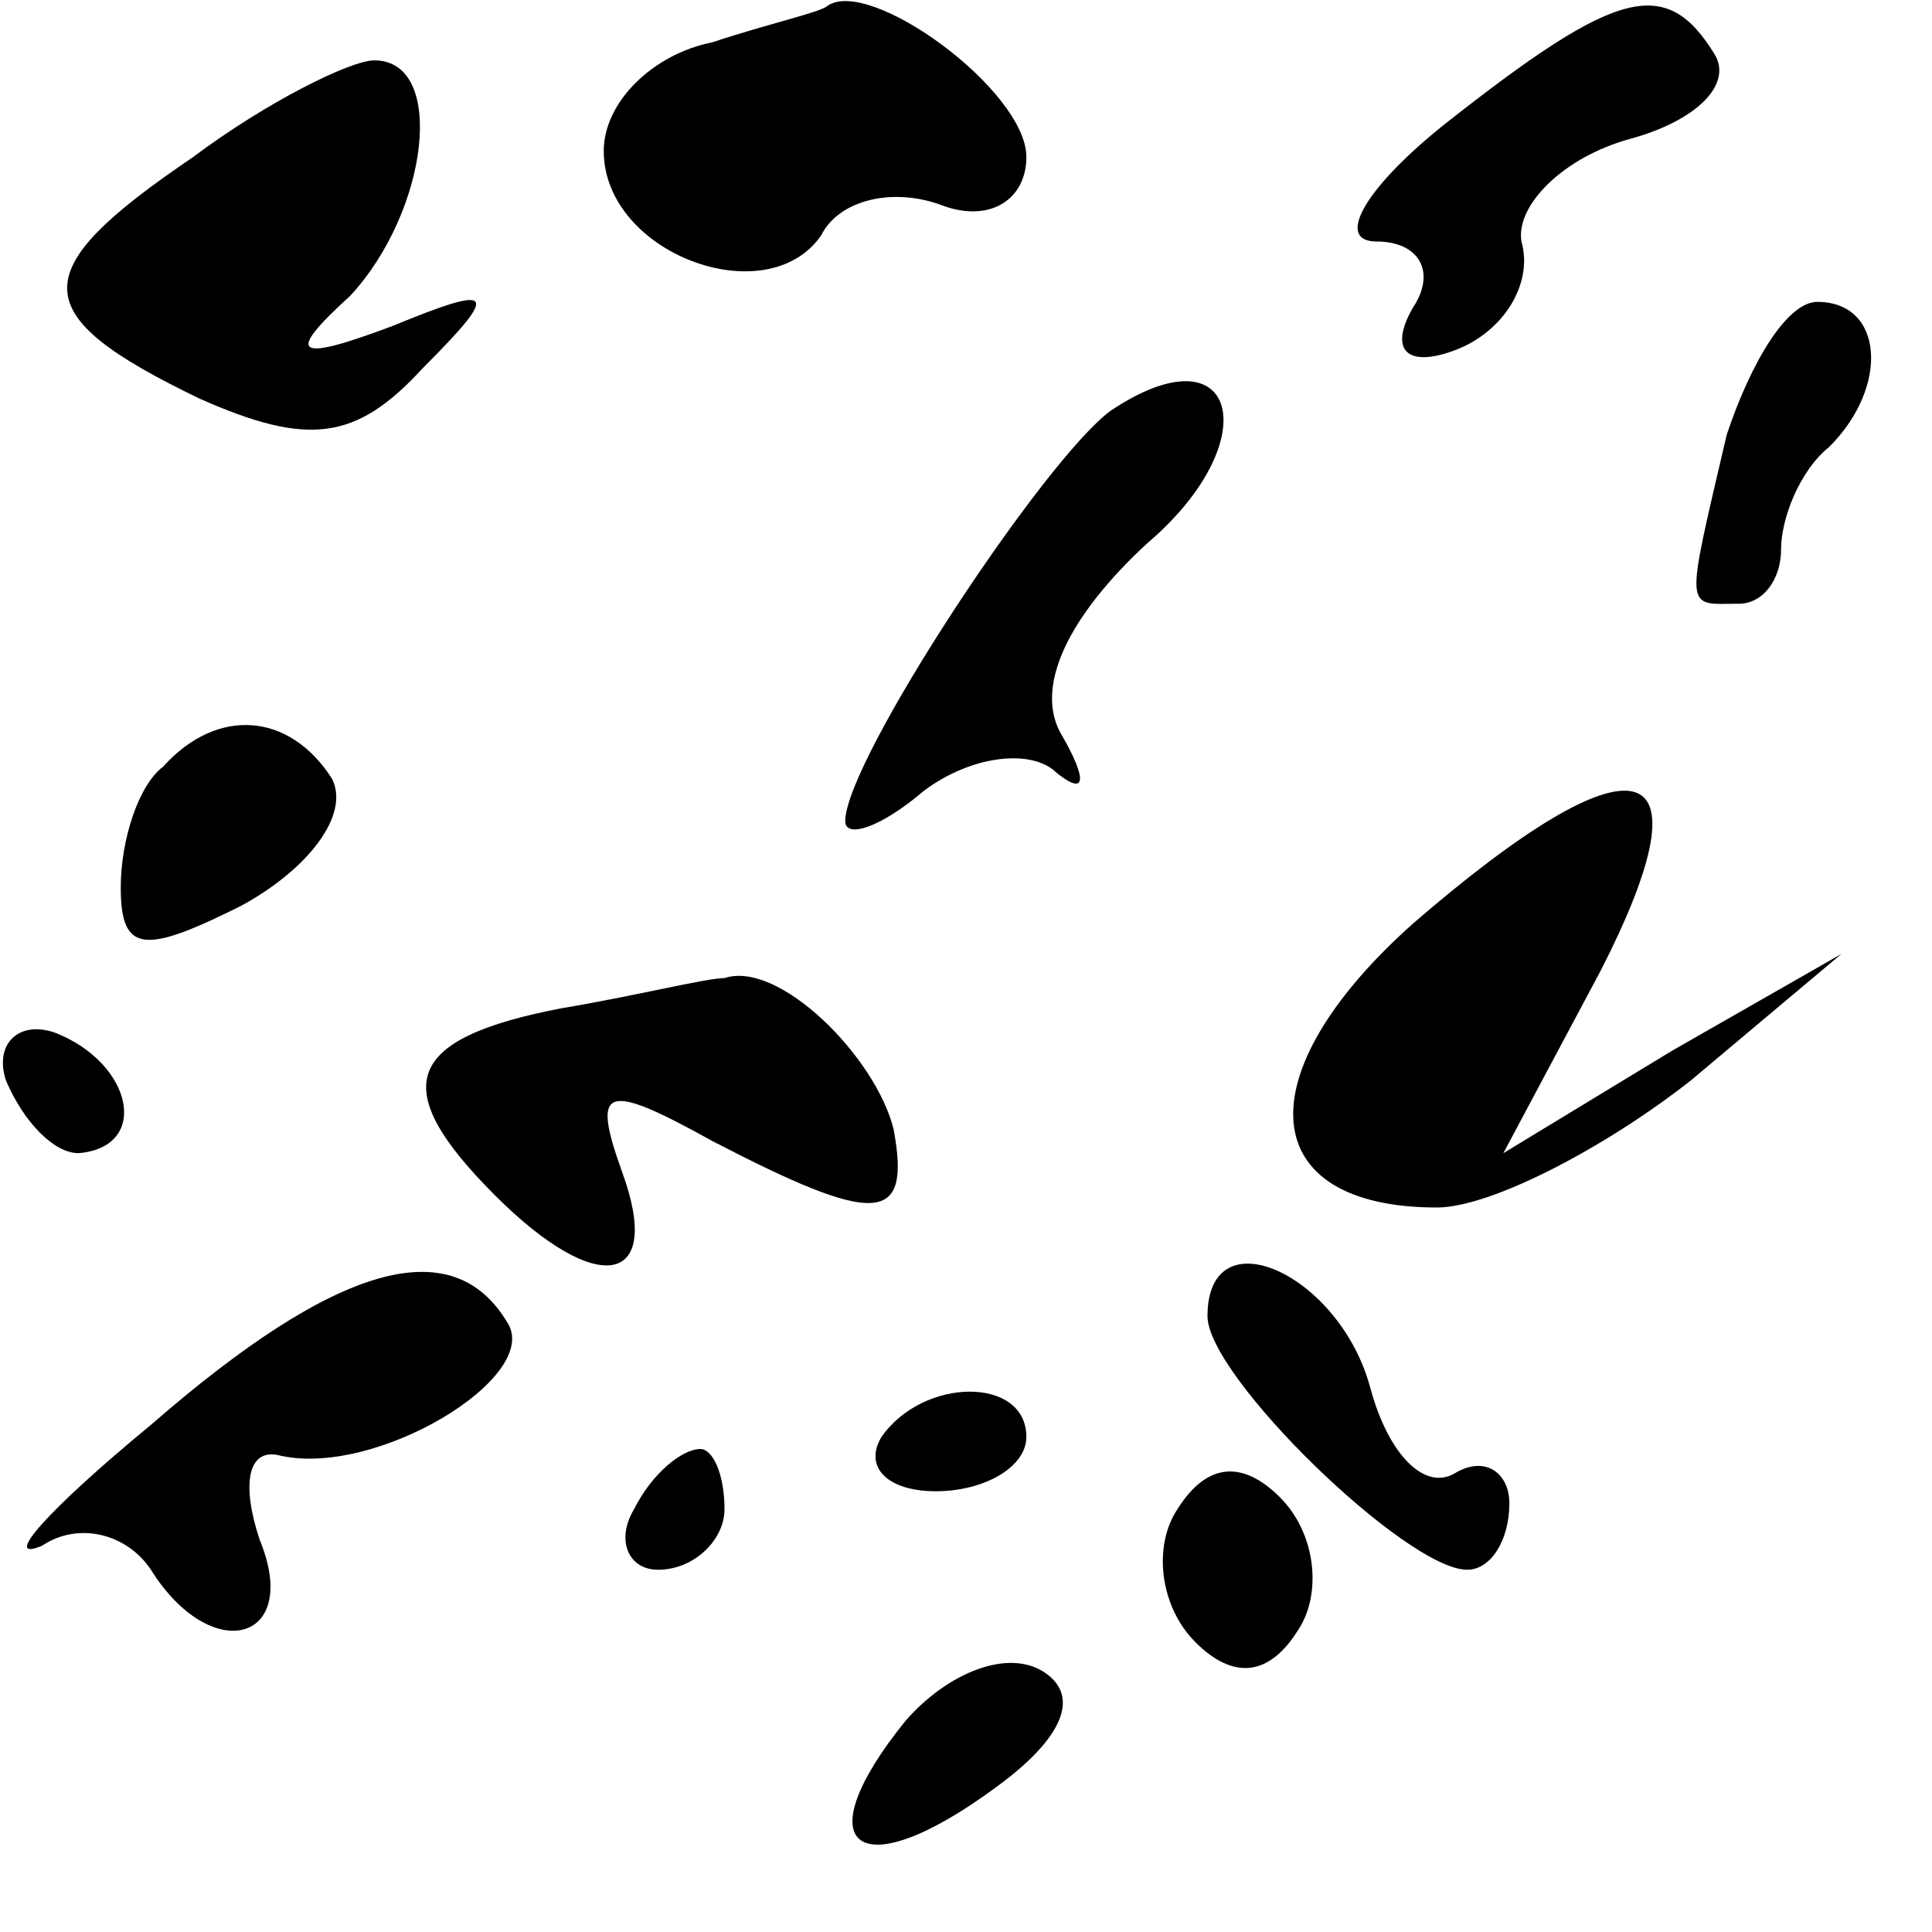 <?xml version="1.0" standalone="no"?>
<!DOCTYPE svg PUBLIC "-//W3C//DTD SVG 20010904//EN"
 "http://www.w3.org/TR/2001/REC-SVG-20010904/DTD/svg10.dtd">
<svg version="1.0" xmlns="http://www.w3.org/2000/svg"
 width="32pt" height="32pt" viewBox="0 0 32 32"
 preserveAspectRatio="xMidYMid meet">
<g transform="translate(0,32) scale(0.1,-0.1)"
fill="#000000" stroke="none">
<path fill="#000000" stroke="none" d="M118 313 c-10 -2 -18 -10 -18 -18 0
-17 27 -27 36 -14 3 6 12 8 20 5 8 -3 14 1 14 8 0 11 -26 30 -33 25 -1 -1 -10
-3 -19 -6z"/>
<path fill="#000000" stroke="none" d="M240 300 c-14 -11 -19 -20 -12 -20 7 0
10 -5 6 -11 -4 -7 -1 -10 7 -7 8 3 13 11 11 18 -1 6 7 14 18 17 11 3 17 9 14
14 -8 13 -16 11 -44 -11z"/>
<path fill="#000000" stroke="none" d="M32 294 c-28 -19 -28 -26 1 -40 18 -8
26 -7 37 5 13 13 12 14 -5 7 -16 -6 -18 -5 -7 5 13 14 16 39 4 39 -4 0 -18 -7
-30 -16z"/>
<path fill="#000000" stroke="none" d="M286 248 c-7 -30 -7 -28 2 -28 4 0 7 4
7 9 0 5 3 13 8 17 10 10 9 24 -2 24 -5 0 -11 -10 -15 -22z"/>
<path fill="#000000" stroke="none" d="M184 252 c-11 -8 -44 -58 -44 -68 0 -3
6 -1 13 5 8 6 18 7 22 3 5 -4 5 -1 1 6 -5 8 1 20 14 32 20 17 15 36 -6 22z"/>
<path fill="#000000" stroke="none" d="M27 193 c-4 -3 -7 -12 -7 -20 0 -11 4
-11 20 -3 11 6 18 15 15 21 -7 11 -19 12 -28 2z"/>
<path fill="#000000" stroke="none" d="M234 167 c-28 -25 -26 -47 4 -47 9 0
28 10 42 21 l25 21 -28 -16 -28 -17 16 30 c19 37 6 40 -31 8z"/>
<path fill="#000000" stroke="none" d="M93 153 c-26 -5 -29 -13 -11 -31 17
-17 28 -15 21 4 -5 14 -3 15 15 5 27 -14 33 -14 30 2 -3 12 -19 28 -28 25 -3
0 -15 -3 -27 -5z"/>
<path fill="#000000" stroke="none" d="M1 141 c3 -7 8 -12 12 -12 12 1 9 15
-4 20 -6 2 -10 -2 -8 -8z"/>
<path fill="#000000" stroke="none" d="M25 84 c-17 -14 -25 -23 -18 -20 6 4
14 2 18 -4 10 -16 25 -12 18 5 -3 9 -2 15 3 14 16 -4 44 13 38 22 -9 15 -28
10 -59 -17z"/>
<path fill="#000000" stroke="none" d="M200 102 c0 -10 33 -42 43 -42 4 0 7 5
7 11 0 5 -4 8 -9 5 -5 -3 -11 3 -14 14 -5 19 -27 29 -27 12z"/>
<path fill="#000000" stroke="none" d="M146 82 c-3 -5 1 -9 9 -9 8 0 15 4 15
9 0 10 -17 10 -24 0z"/>
<path fill="#000000" stroke="none" d="M105 70 c-3 -5 -1 -10 4 -10 6 0 11 5
11 10 0 6 -2 10 -4 10 -3 0 -8 -4 -11 -10z"/>
<path fill="#000000" stroke="none" d="M195 70 c-4 -6 -3 -16 3 -22 6 -6 12
-6 17 2 4 6 3 16 -3 22 -6 6 -12 6 -17 -2z"/>
<path fill="#000000" stroke="none" d="M150 35 c-17 -21 -8 -28 15 -11 11 8
14 15 8 19 -6 4 -16 0 -23 -8z"/>
</g>
</svg>
